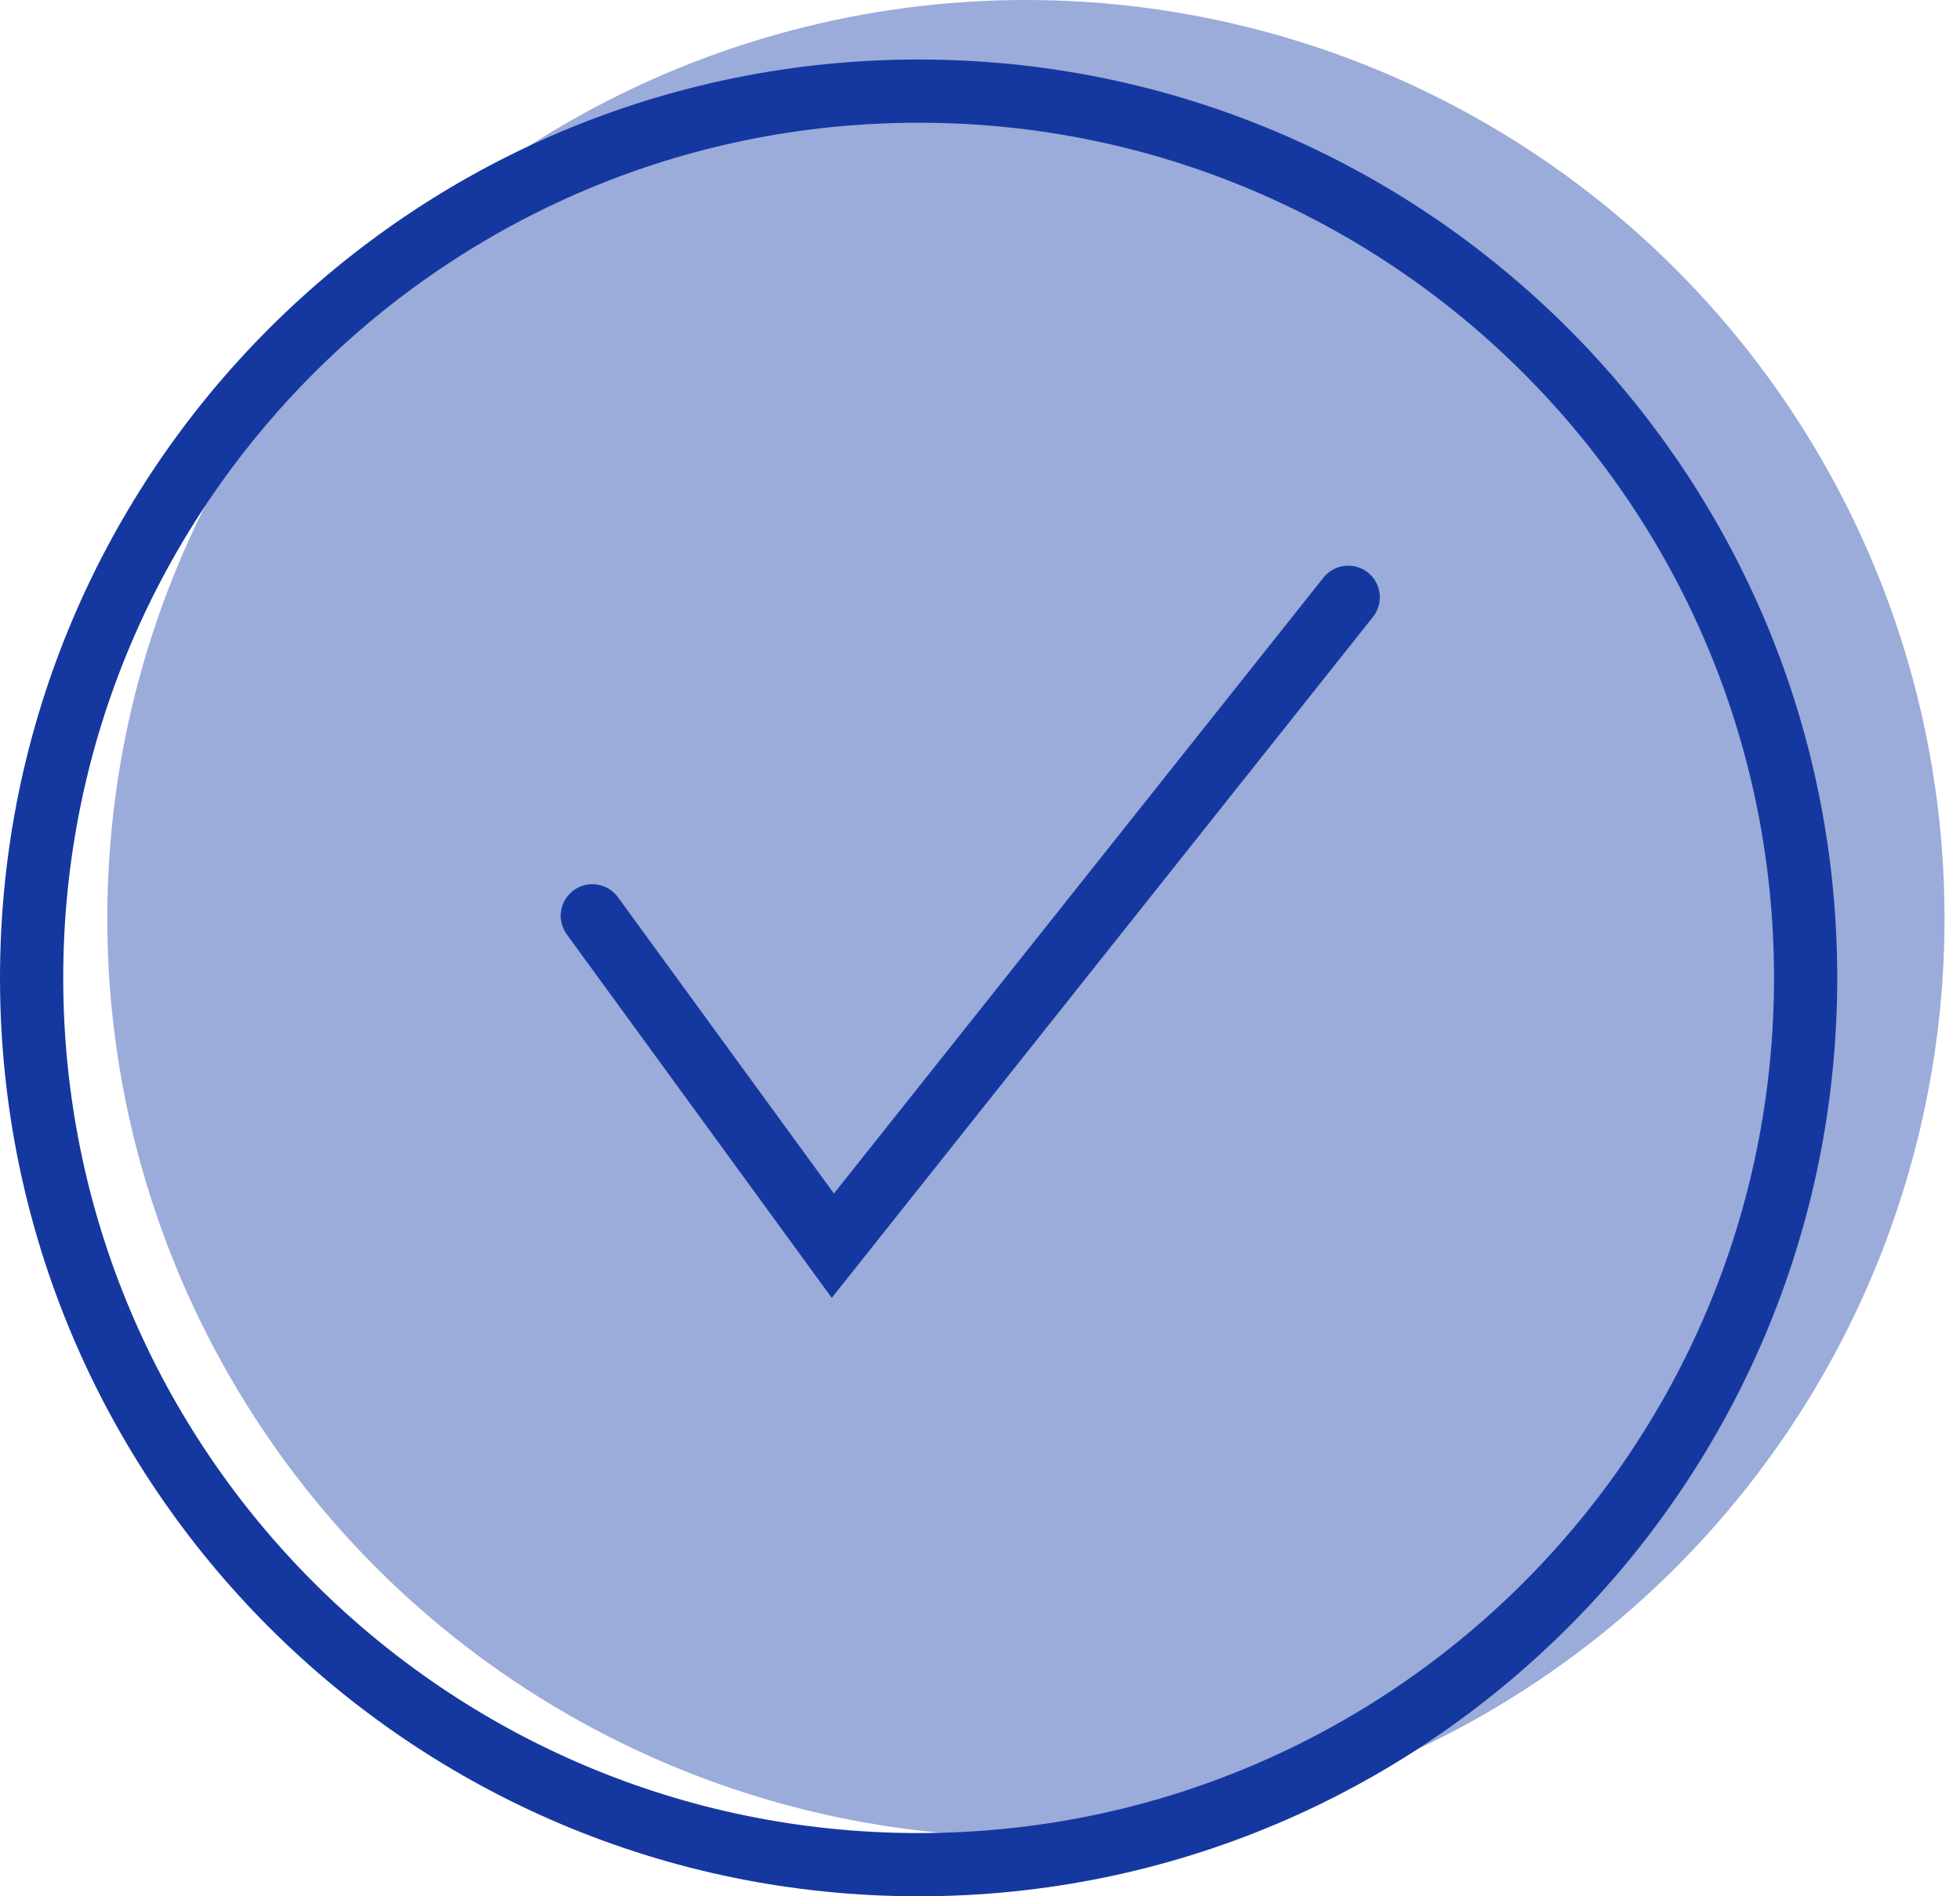<svg width="124" height="120" viewBox="0 0 124 120" fill="none" xmlns="http://www.w3.org/2000/svg">
<circle cx="64.905" cy="58.117" r="58.117" fill="#9BABDA"/>
<path fill-rule="evenodd" clip-rule="evenodd" d="M58.117 116C88.005 116 112.234 91.771 112.234 61.883C112.234 31.995 88.005 7.766 58.117 7.766C28.229 7.766 4 31.995 4 61.883C4 91.771 28.229 116 58.117 116ZM58.117 120C90.214 120 116.234 93.98 116.234 61.883C116.234 29.786 90.214 3.766 58.117 3.766C26.02 3.766 0 29.786 0 61.883C0 93.98 26.02 120 58.117 120Z" fill="#1538A0"/>
<path fill-rule="evenodd" clip-rule="evenodd" d="M86.54 36.23C87.405 36.917 87.549 38.175 86.862 39.04L52.622 82.132L35.858 59.131C35.208 58.238 35.404 56.987 36.297 56.337C37.189 55.686 38.44 55.882 39.091 56.775L52.759 75.529L83.73 36.551C84.417 35.687 85.675 35.543 86.54 36.23Z" fill="#1538A0"/>
</svg>
